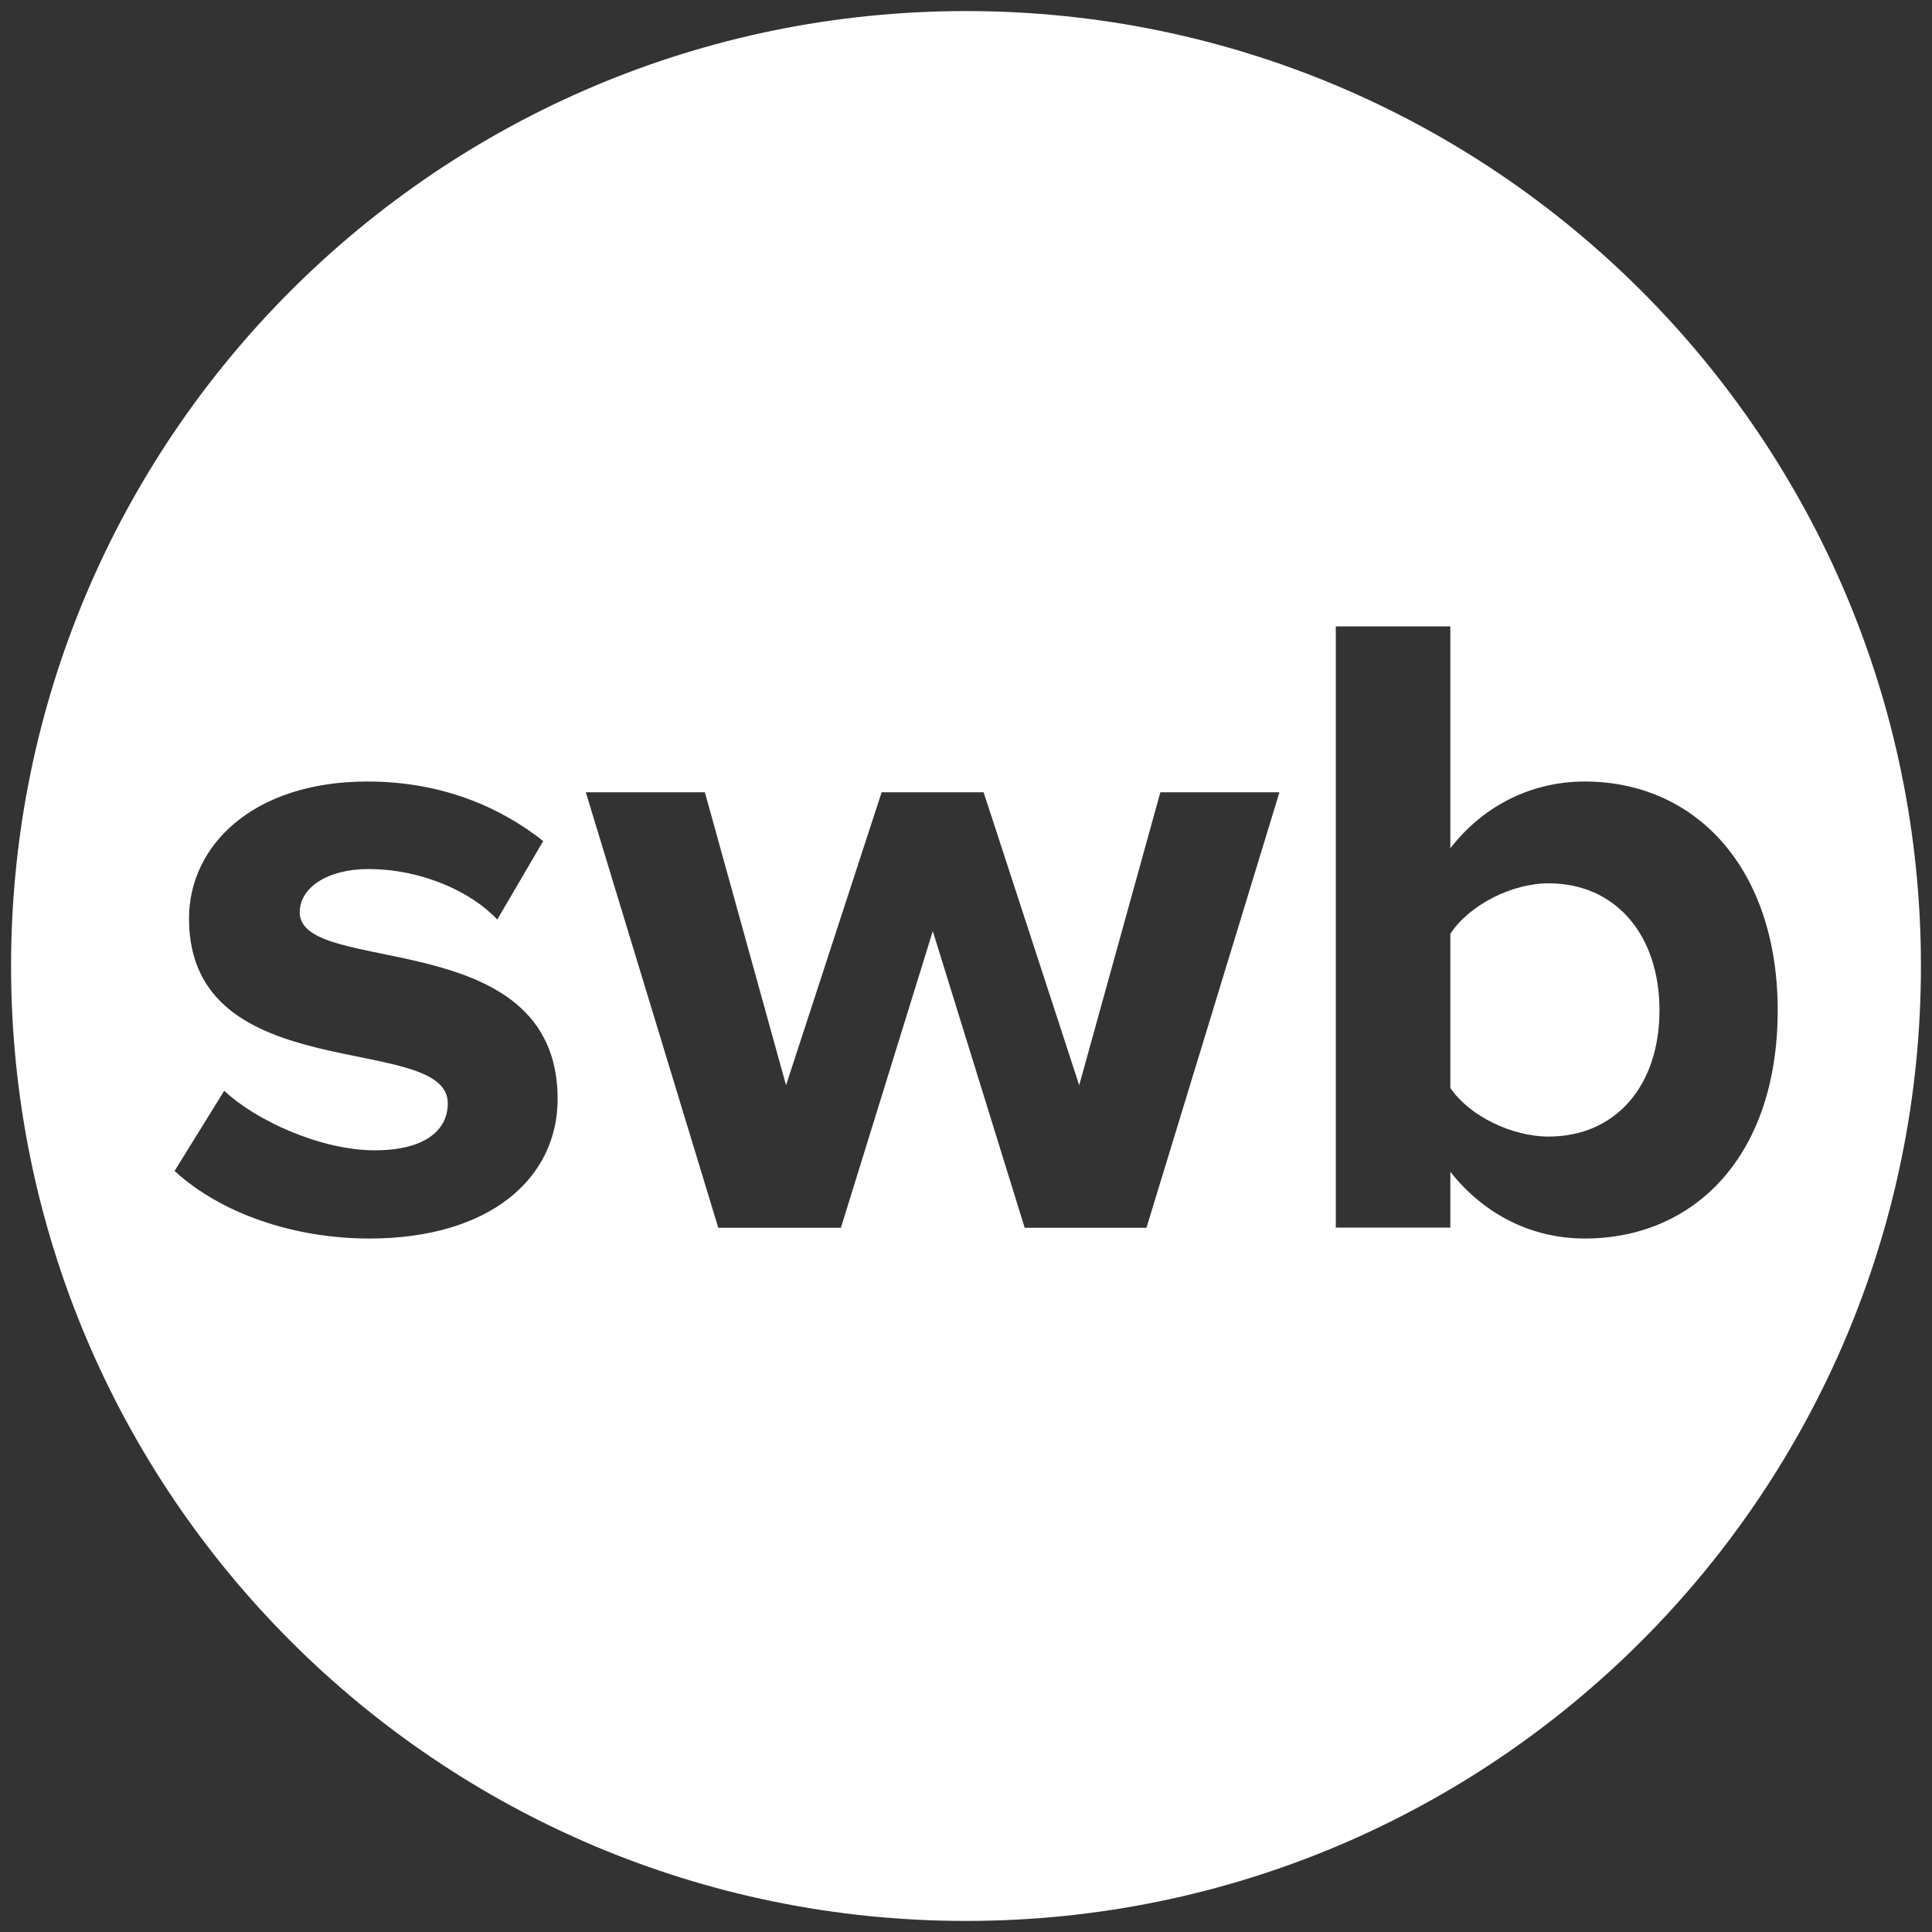 <?xml version="1.0" encoding="utf-8"?>
<!-- Generator: Adobe Illustrator 17.1.0, SVG Export Plug-In . SVG Version: 6.00 Build 0)  -->
<!DOCTYPE svg PUBLIC "-//W3C//DTD SVG 1.1//EN" "http://www.w3.org/Graphics/SVG/1.1/DTD/svg11.dtd">
<svg version="1.1" xmlns="http://www.w3.org/2000/svg" xmlns:xlink="http://www.w3.org/1999/xlink" x="0px" y="0px"
	 viewBox="448 0 1152 1152" enable-background="new 448 0 1152 1152" xml:space="preserve">
<rect x="448" y="0" width="1152" height="1152" fill="#333333" stroke="none"/>
<g id="Layer_1" display="none">
	<path display="inline" fill="#FFFFFF" d="M1316.6,79.7L1316.6,79.7C1316.6,79.8,1316.6,79.8,1316.6,79.7L1316.6,79.7z M1336.7,92.2
		v447.1h53.4c40.7,0,73.5,32.7,73.5,73.5v19c0,27-14.8,50.8-36.5,63.4c21.7,12.7,36.5,36.5,36.5,63.4v29.6
		c0,40.7-32.8,73.6-73.5,73.6h-63.4c-6.9,0-10-3.1-10-10V79.8C1230.9,29.1,1130.8,0,1024,0C705.9,0,448,257.9,448,576
		s257.9,576,576,576s576-257.9,576-576C1600,373.2,1495.2,194.9,1336.7,92.2z M920.1,793.2c-1.6,21.1-12.3,40.6-29.3,53.4
		c-17,12.8-38.5,18-59.1,13.3c-21.1-4.1-39.1-17-49.9-35.5c-2.6-4.6-1.6-10.8,4.1-13.4c4.6-2.6,9.8-1,13.3,3.6
		c8.2,13.8,20.1,22.6,36,26.2c16,3.6,31.4-0.5,43.7-10.3c12.3-9.8,20.1-23.1,21.6-39.1c1-16-4.1-30.3-15.4-42.1l-81.7-84.3
		c-14.4-14.9-21.6-35-20.1-55.5c1.6-20.1,11.8-39.1,27.7-51.4c16.5-12.3,37.5-17,57.5-12.8c20.1,4.1,37.5,16,47.8,33.9
		c2.6,5.7,1.6,10.3-3.6,13.9c-4.6,2.6-10.8,1-13.3-3.6c-7.7-12.8-20.1-21.6-35-25.2c-14.4-2.6-29.3,0-41.1,9.8
		c-11.8,8.7-19,22.6-20.6,37c-1.6,14.9,4.1,29.8,14.4,40.1l82.2,84.8C914.4,751,921.6,772.1,920.1,793.2z M1257.9,556.3l-66.1,298
		c-1.4,4.6-4.3,7.2-8.5,7.2c-5.2,0-8-2.6-9-7.2c-8.1-37.5-16-73.5-23.6-106.9c-12.8-57.6-27.4-121.8-33.5-151.6
		c-6.2,29.8-21.2,94.1-34,151.6c-7.6,33.4-15.6,69.4-23.6,106.9c-1.4,4.6-4.2,7.2-8.5,7.2c-5.2,0-8-2.6-9-7.2l-66.1-298
		c-1-6.7,1.4-10.8,6.6-12.3c5.2-1.6,9.5,2.1,10.9,7.7c8.1,37.5,16,73.5,23.6,106.9c12.8,57.5,27.8,120.8,34,151.1
		c6.2-30.3,20.7-93.5,33.5-151.1c7.6-33.4,15.6-69.4,23.6-106.9c0.9-5.2,3.8-7.7,9-7.7c4.8,0,7.6,2.6,8.5,7.7
		c8,37.5,16,73.5,23.6,106.9c12.8,57.5,27.8,120.8,34,151.1c6.2-30.3,20.7-93.5,33.5-151.1c7.6-33.4,15.6-69.4,23.6-106.9
		c1.4-5.7,5.7-9.2,10.9-7.7C1257.4,545.6,1259.3,549.7,1257.9,556.3z M1336.7,92.2L1336.7,92.2L1336.7,92.2L1336.7,92.2z
		 M1443.6,631.9v-19c0-29.6-24.4-53.4-53.4-53.4h-53.5v125.9h53.4C1419.2,685.3,1443.6,661.5,1443.6,631.9z M1336.7,841.8h53.4
		c29,0,53.4-23.8,53.4-53.4v-29.6c0-29.6-24.4-53.4-53.4-53.4h-53.4V841.8z"/>
</g>
<g id="Layer_2">
	<g>
		<path fill="#FFFFFF" d="M1024,6.6C709.5,6.6,454.6,261.5,454.6,576s254.9,569.4,569.4,569.4s569.4-254.9,569.4-569.4
			S1338.5,6.6,1024,6.6z M668.2,738.5c-45.2,0-88.7-15.1-116.1-40.3l29.6-47.8c18.8,17.7,57.5,35.5,89.8,35.5
			c29.6,0,43.5-11.8,43.5-28c0-43-154.3-8.1-154.3-110.2c0-43.5,38.2-81.7,106.4-81.7c44.1,0,79,15.1,104.8,35.5l-27.4,46.8
			c-15.6-16.7-45.2-30.1-76.9-30.1c-24.7,0-40.9,11.3-40.9,25.8c0,38.7,153.8,6.5,153.8,111.3C780.5,702.5,740.2,738.5,668.2,738.5z
			 M1131.6,732.1H1059l-54.8-176.9l-54.8,176.9h-73.1l-79-259.7h71l48.4,174.7l57-174.7h60.8l57,174.7l48.4-174.7h71L1131.6,732.1z
			 M1392.9,738.5c-31.2,0-59.7-14-80.1-39.8v33.3h-68.3V373.5h68.3v132.3c20.4-26.3,49.5-39.8,80.1-39.8
			c66.1,0,115.1,51.6,115.1,136.6C1507.9,689.1,1458.5,738.5,1392.9,738.5z"/>
		<path fill="#FFFFFF" d="M1371.4,526.7c-22,0-47.3,12.9-58.6,30.1v91.9c11.3,16.7,36.6,29,58.6,29c39.8,0,66.1-30.1,66.1-75.3
			C1437.5,557.3,1411.2,526.7,1371.4,526.7z"/>
	</g>
</g>
</svg>
